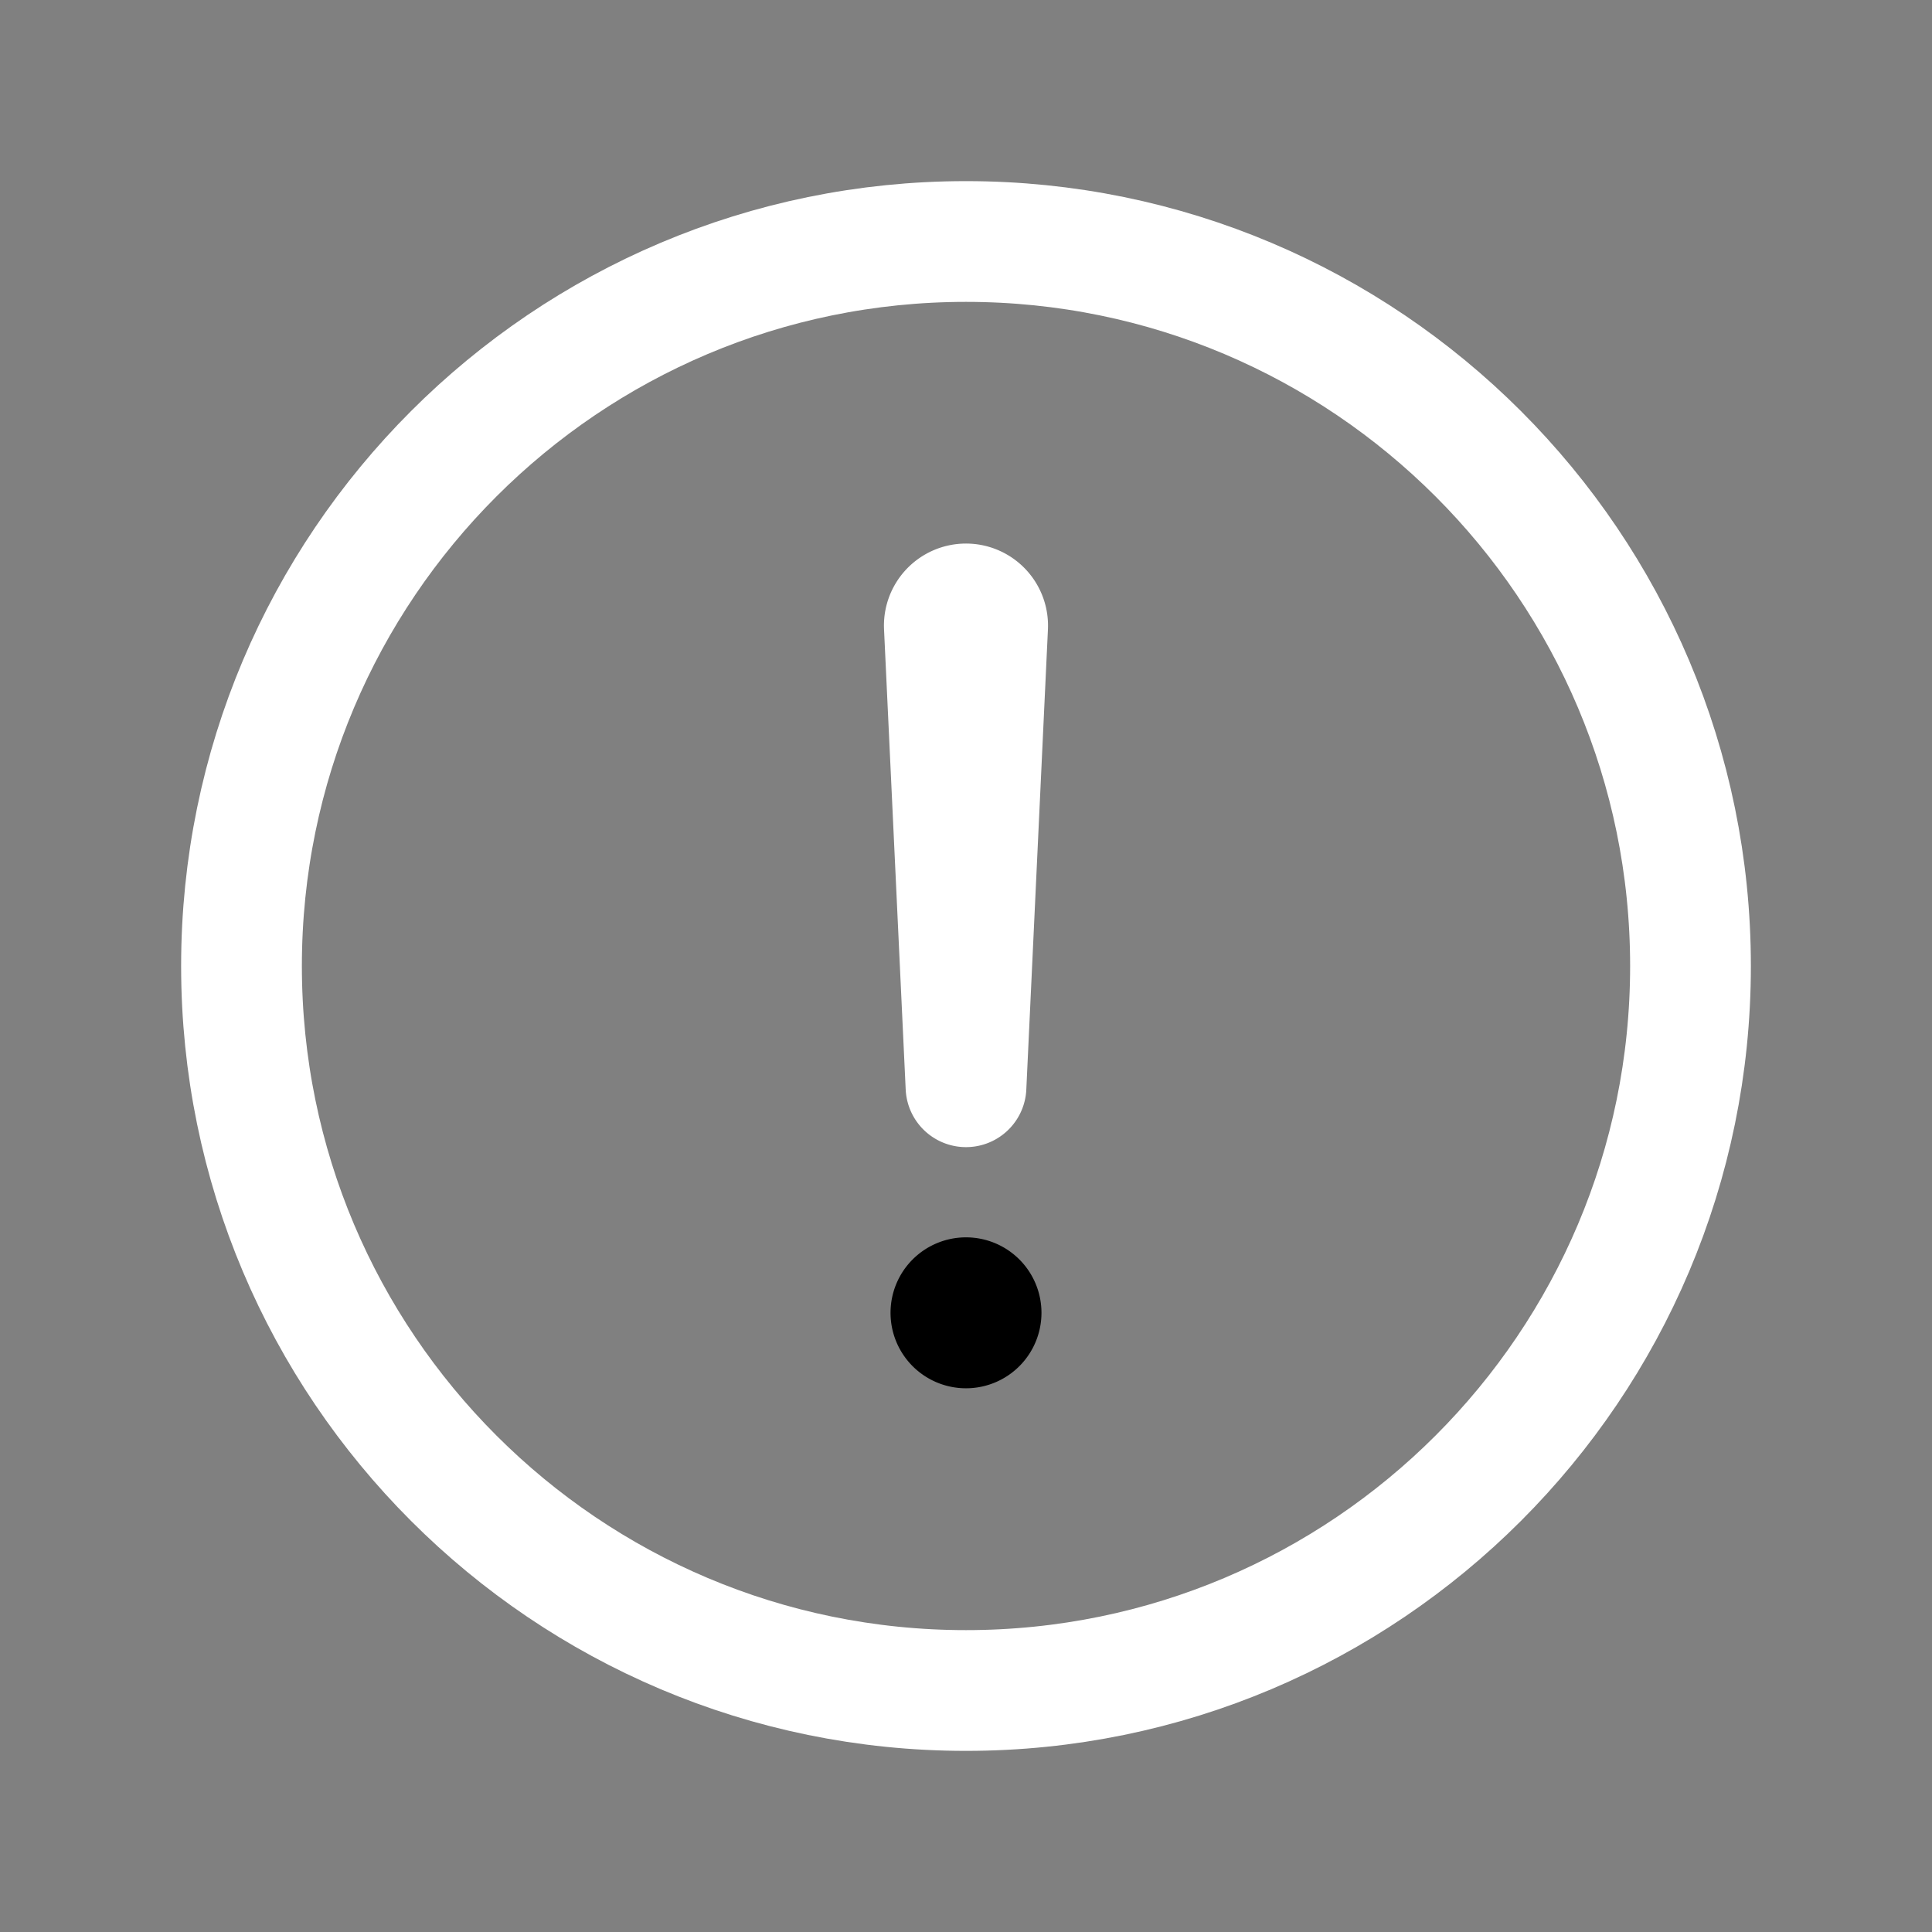 <svg xmlns='http://www.w3.org/2000/svg' class='ionicon' viewBox='0 0 512 512'><rect x="0" y="0" width="512" height="512" fill="#808080" stroke="none"/><title>Alert Circle</title><path d='M448 256c0-106-86-192-192-192S64 150 64 256s86 192 192 192 192-86 192-192z' fill='none' stroke='white' stroke-miterlimit='10' stroke-width='32'/><path d='M250.26 166.05L256 288l5.73-121.95a5.74 5.74 0 00-5.79-6h0a5.74 5.74 0 00-5.68 6z' fill='none' stroke='white' stroke-linecap='round' stroke-linejoin='round' stroke-width='32'/><path d='M256 367.91a20 20 0 1120-20 20 20 0 01-20 20z'/></svg>